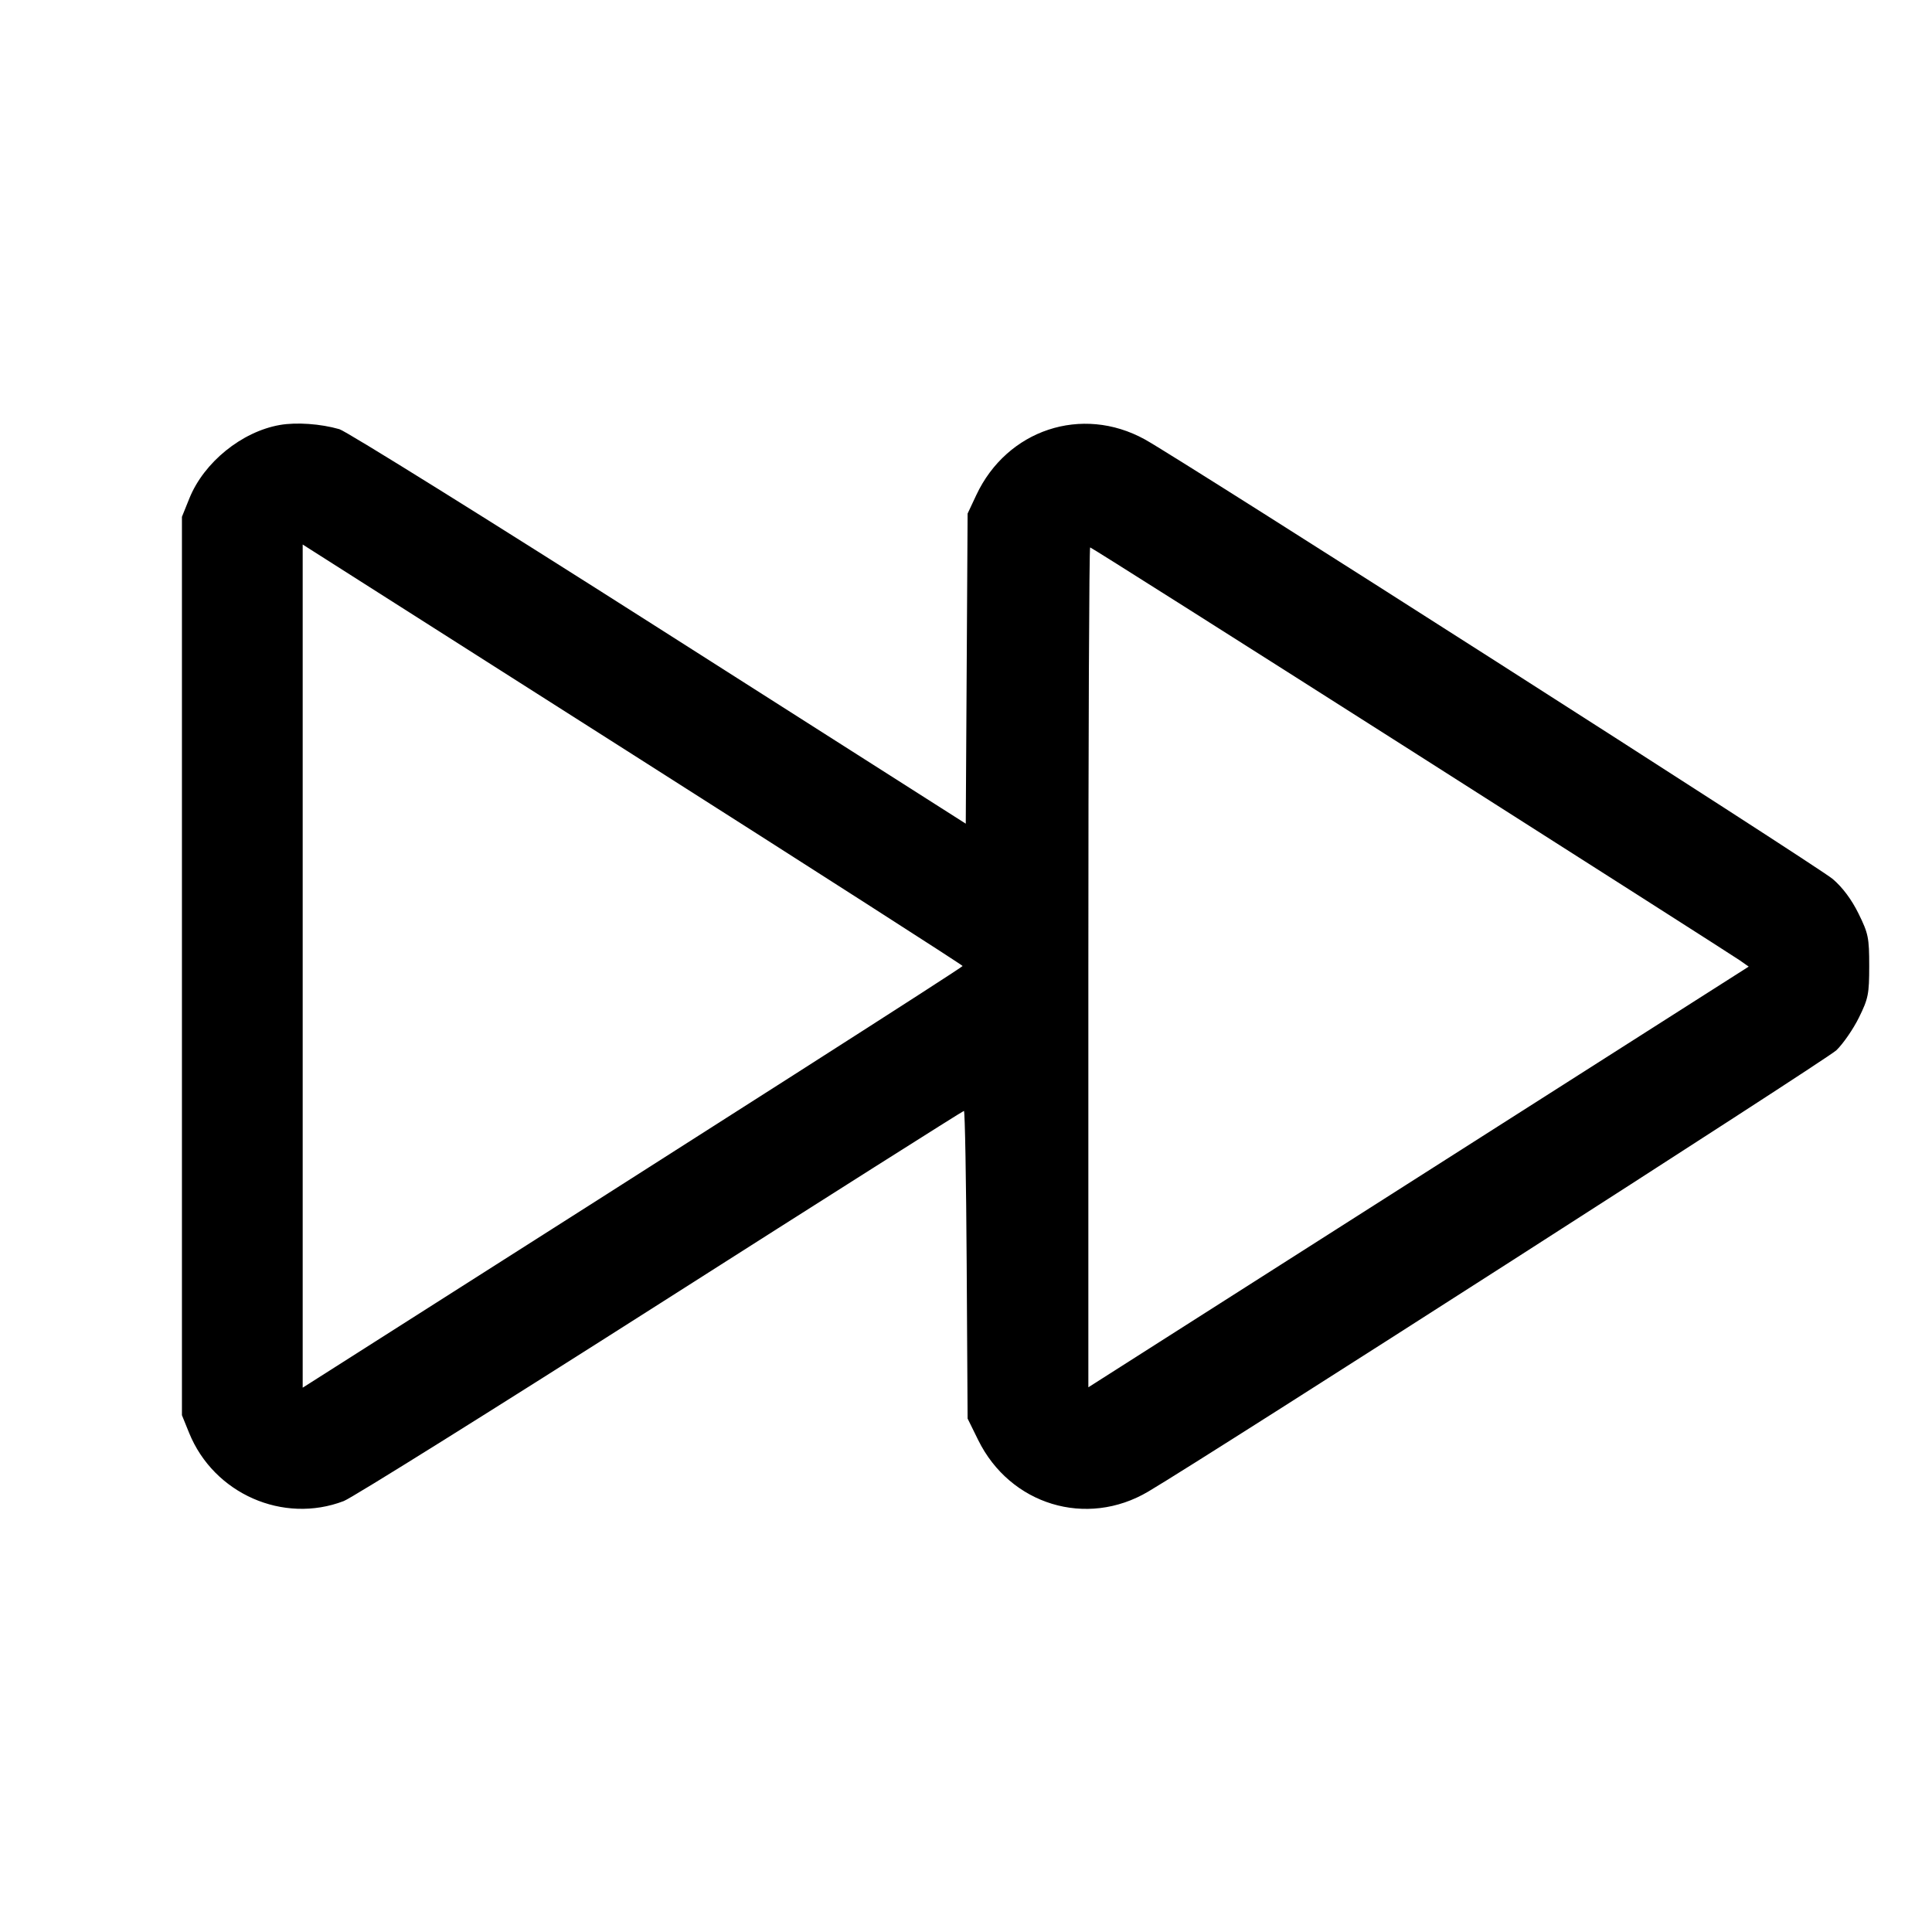 <svg fill="currentColor" viewBox="0 0 256 256" xmlns="http://www.w3.org/2000/svg"><path d="M37.077 56.313 C 32.033 57.198,27.022 61.262,25.097 66.028 L 24.107 68.480 24.107 128.000 L 24.107 187.520 25.059 189.867 C 28.328 197.926,37.523 201.977,45.554 198.896 C 46.665 198.470,65.553 186.664,87.529 172.661 C 109.505 158.657,127.594 147.200,127.727 147.200 C 127.860 147.200,128.024 156.372,128.091 167.583 L 128.213 187.966 129.610 190.803 C 133.849 199.411,143.977 202.482,152.154 197.639 C 160.592 192.641,242.047 140.401,243.330 139.165 C 244.224 138.304,245.568 136.356,246.317 134.836 C 247.561 132.312,247.680 131.717,247.680 128.000 C 247.680 124.254,247.567 123.700,246.267 121.059 C 245.350 119.195,244.153 117.589,242.854 116.479 C 240.855 114.770,156.524 60.878,151.680 58.214 C 143.355 53.636,133.429 56.926,129.357 65.614 L 128.213 68.053 128.091 88.597 L 127.969 109.141 87.301 83.244 C 64.934 69.000,45.885 57.131,44.970 56.869 C 42.476 56.152,39.279 55.927,37.077 56.313 M127.552 128.000 C 127.558 128.170,95.920 148.391,44.480 181.095 L 40.107 183.875 40.107 128.013 L 40.107 72.152 83.826 99.969 C 107.871 115.269,127.548 127.883,127.552 128.000 M187.010 99.472 C 210.288 114.288,229.869 126.787,230.523 127.246 L 231.712 128.081 225.829 131.828 C 222.594 133.889,202.907 146.431,182.080 159.699 L 144.213 183.823 144.213 128.178 C 144.213 97.574,144.320 72.533,144.450 72.533 C 144.580 72.533,163.732 84.656,187.010 99.472 " stroke="none" fill-rule="evenodd"></path></svg>